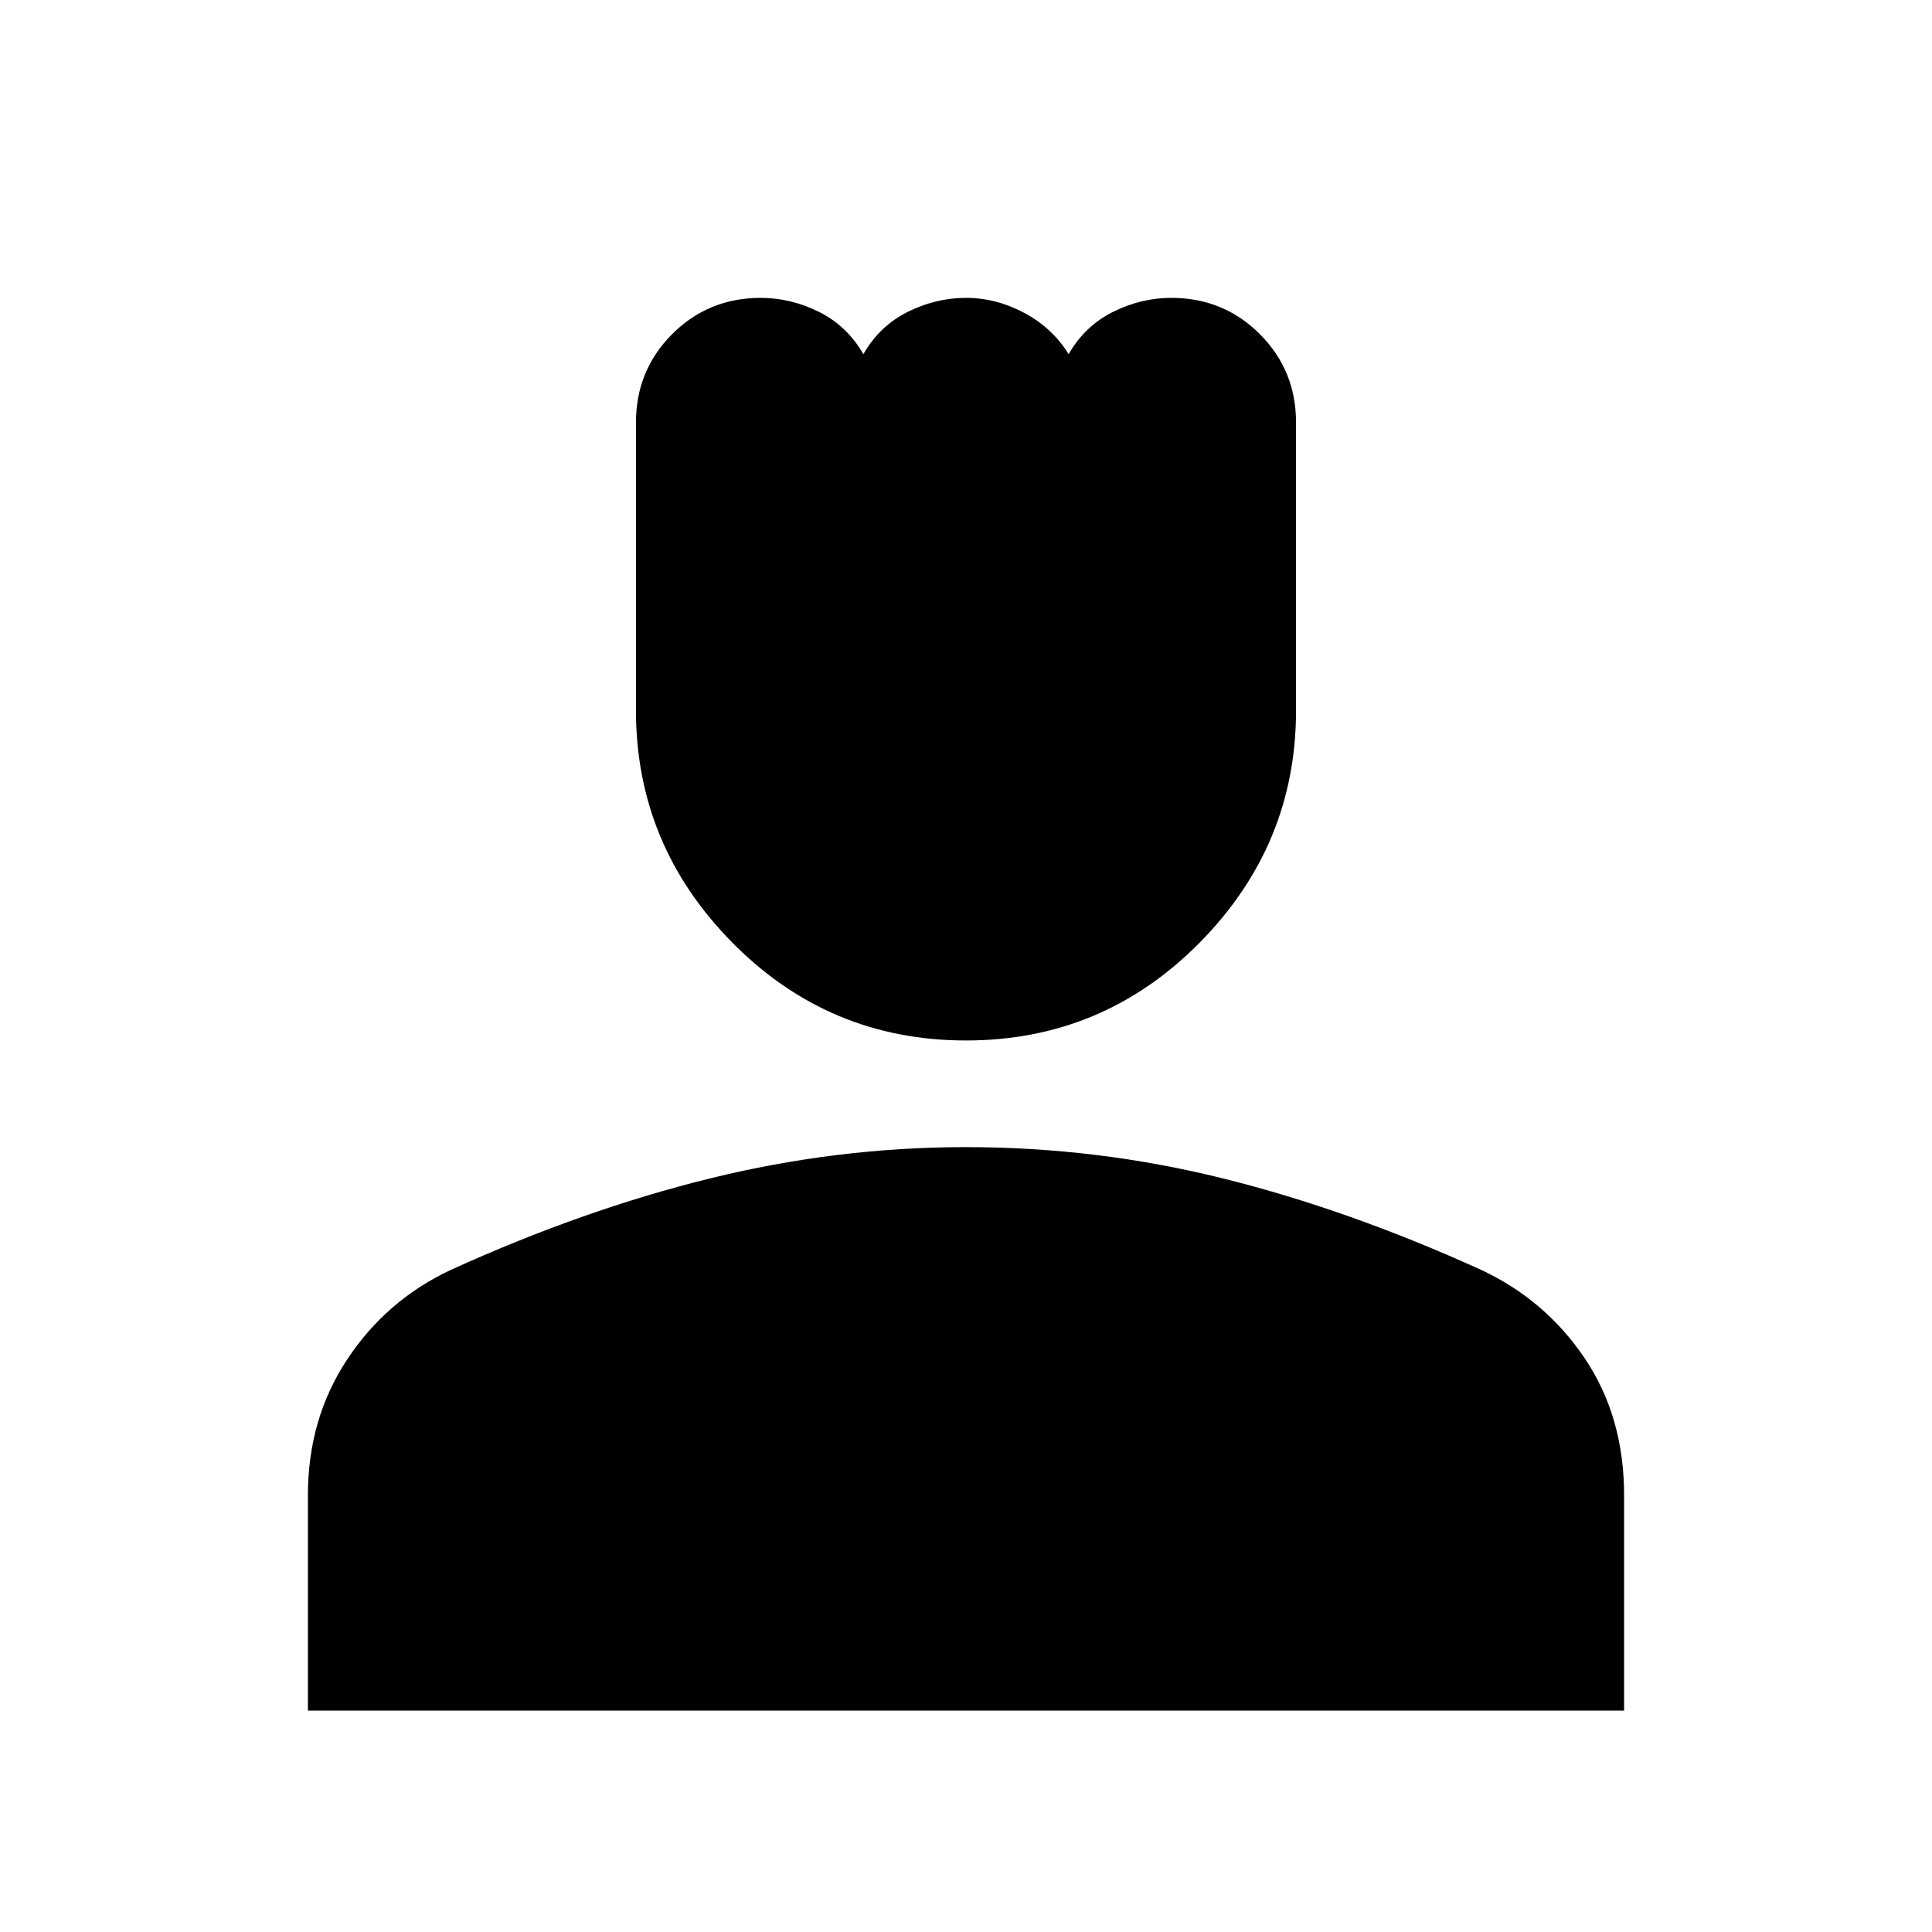 <svg xmlns="http://www.w3.org/2000/svg" height="40" width="40"><path d="M20 21.542q-2.833 0-4.833-2.021t-2-4.813V8.75q0-1.083.75-1.833t1.833-.75q.625 0 1.208.291.584.292.917.875.333-.583.917-.875.583-.291 1.208-.291t1.208.312q.584.313.917.854.333-.583.917-.875.583-.291 1.208-.291 1.083 0 1.833.75t.75 1.833v5.958q0 2.792-2 4.813T20 21.542ZM6.375 35.417v-4.459q0-1.583.813-2.812.812-1.229 2.145-1.854 2.75-1.25 5.375-1.896 2.625-.646 5.292-.646 2.708 0 5.312.646 2.605.646 5.355 1.896 1.333.625 2.145 1.833.813 1.208.813 2.833v4.459Z"/></svg>